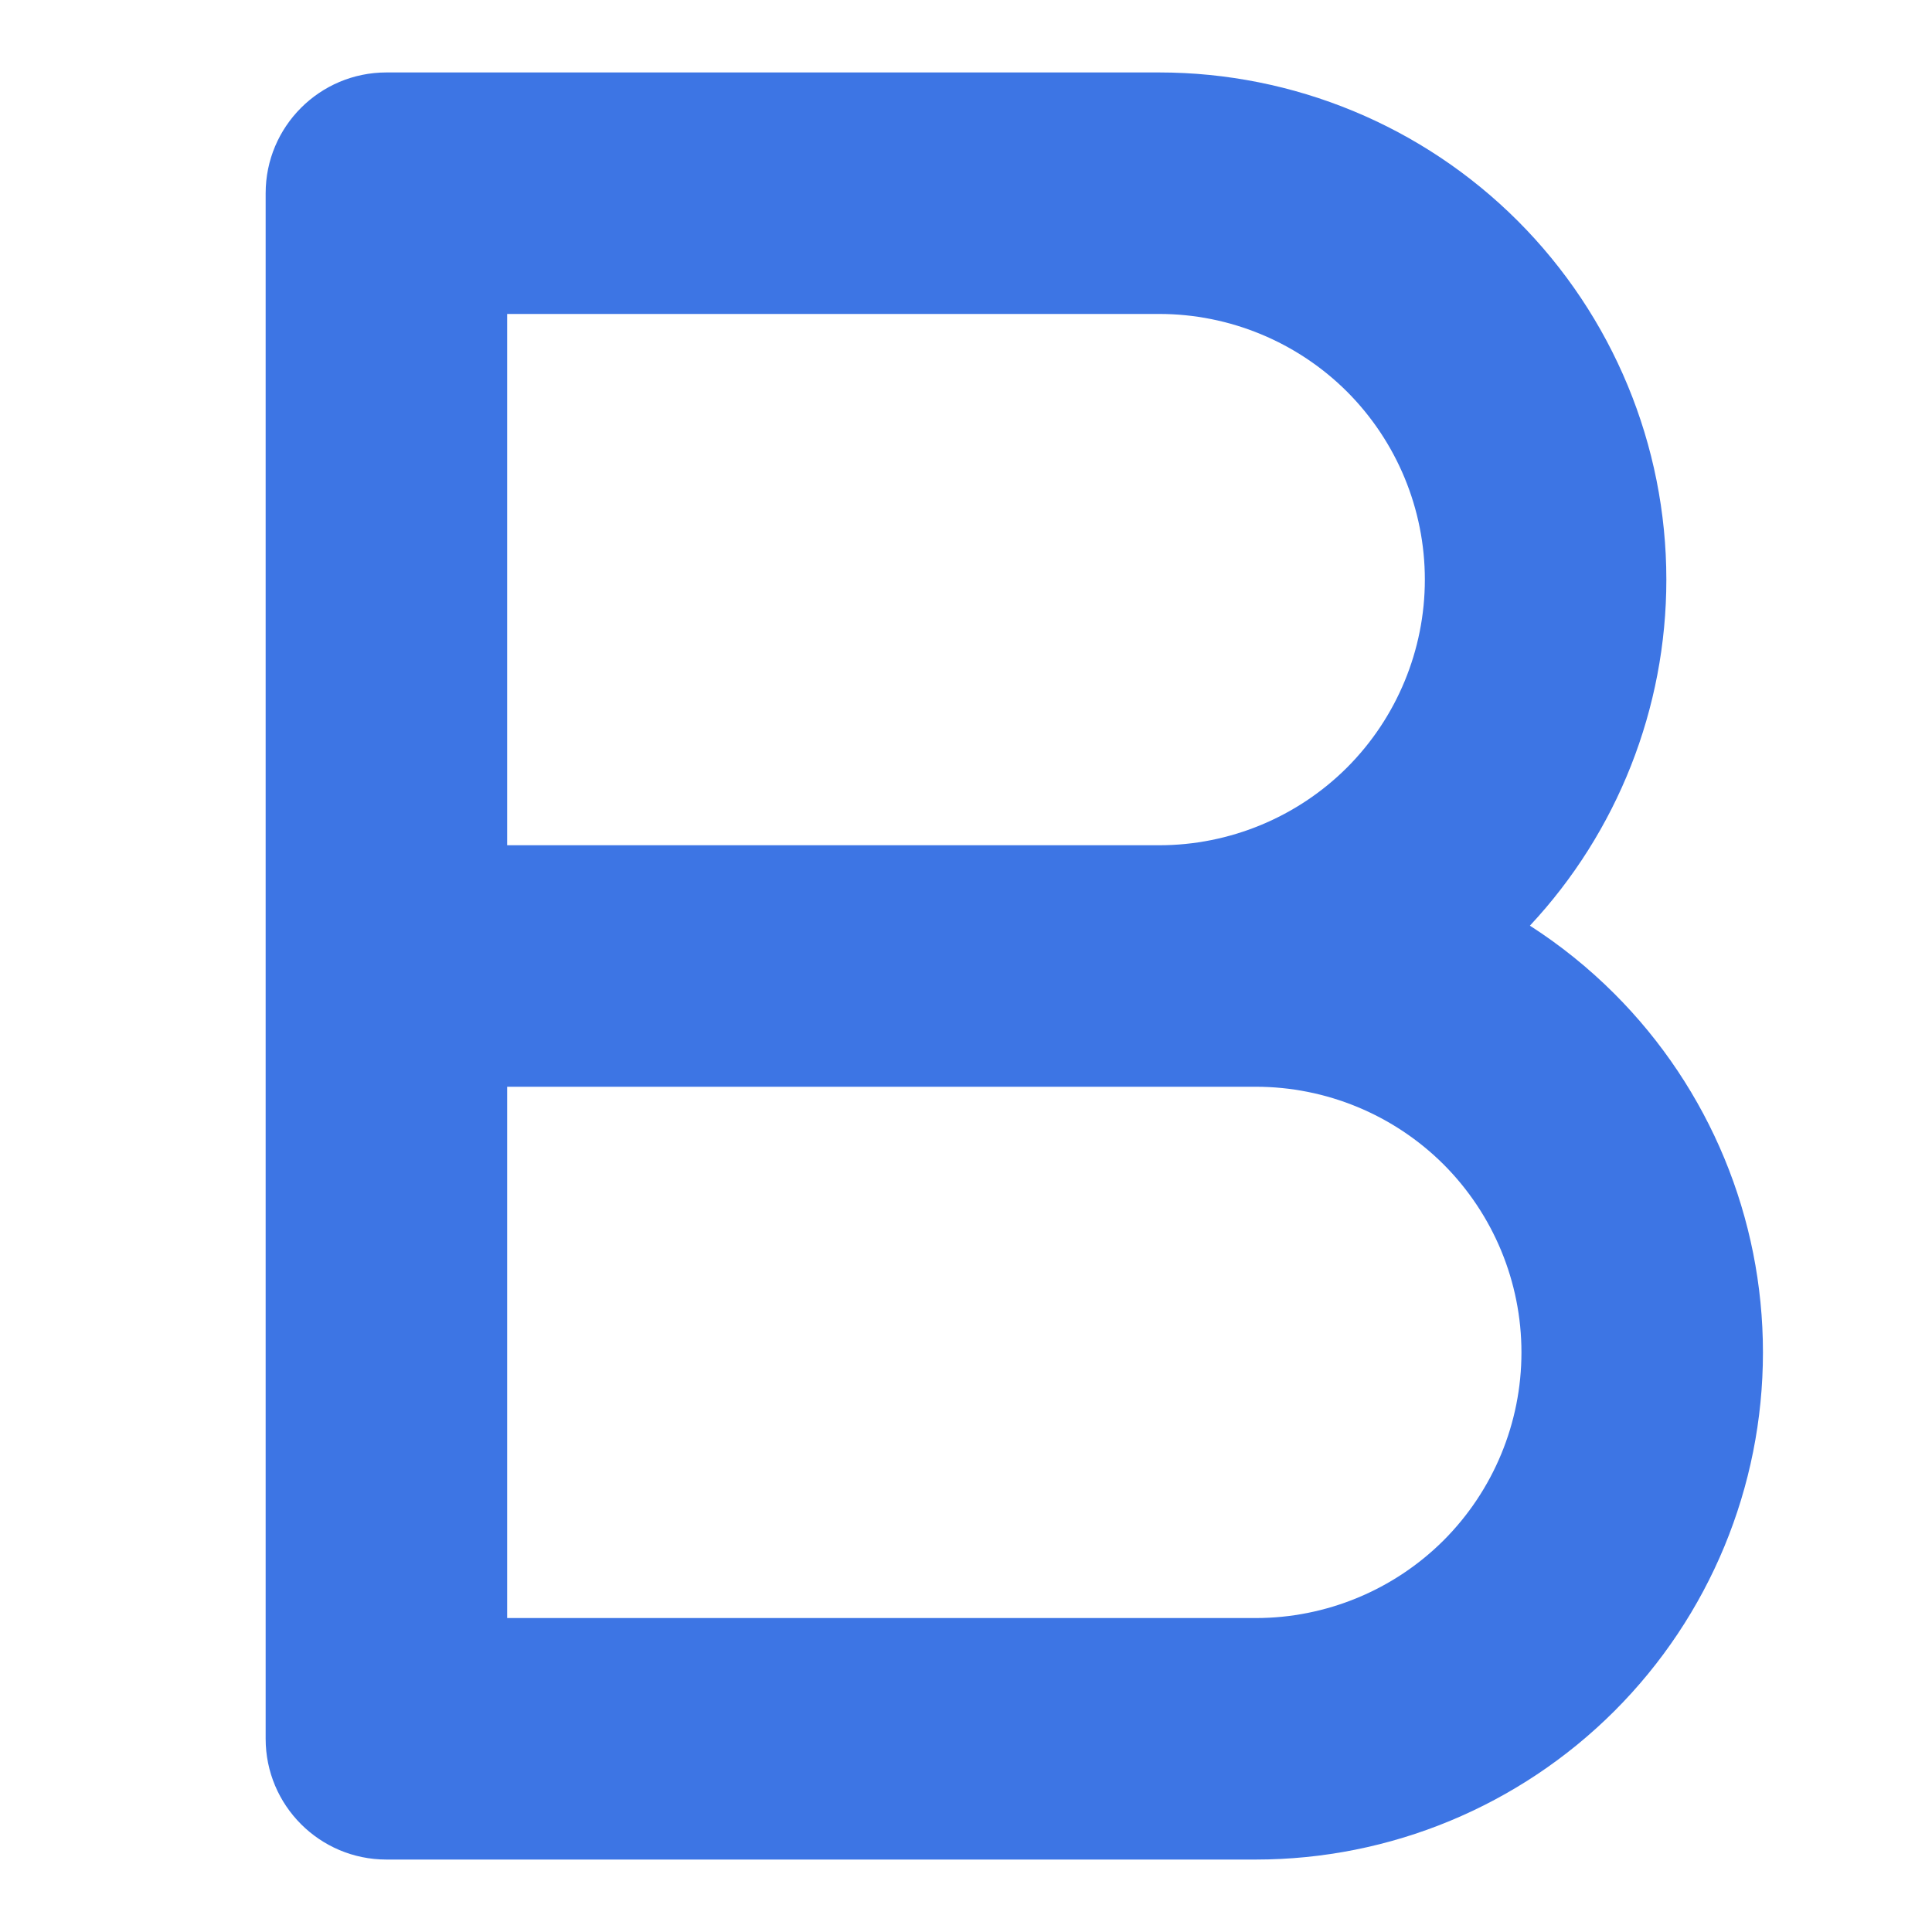 <svg width="16" height="16" viewBox="0 0 16 16" fill="none" xmlns="http://www.w3.org/2000/svg">
<path fill-rule="evenodd" clip-rule="evenodd" d="M2.2 1.6C2.2 1.048 2.648 0.6 3.2 0.6H9.6C10.714 0.6 11.782 1.042 12.57 1.83C13.357 2.618 13.8 3.686 13.8 4.8C13.8 5.866 13.395 6.89 12.67 7.666C12.921 7.827 13.156 8.016 13.37 8.23C14.158 9.018 14.6 10.086 14.6 11.2C14.6 12.314 14.158 13.382 13.37 14.17C12.582 14.957 11.514 15.4 10.4 15.4H3.2C2.648 15.4 2.2 14.952 2.2 14.4V1.6ZM4.2 2.6V7H9.6C10.183 7 10.743 6.768 11.156 6.356C11.568 5.943 11.8 5.383 11.8 4.8C11.8 4.216 11.568 3.657 11.156 3.244C10.743 2.832 10.183 2.6 9.6 2.6H4.2ZM4.2 9V13.4H10.4C10.983 13.4 11.543 13.168 11.956 12.756C12.368 12.343 12.6 11.784 12.6 11.2C12.6 10.617 12.368 10.057 11.956 9.644C11.543 9.232 10.983 9 10.4 9H4.2Z" fill="#3D75E4"/>
</svg>
